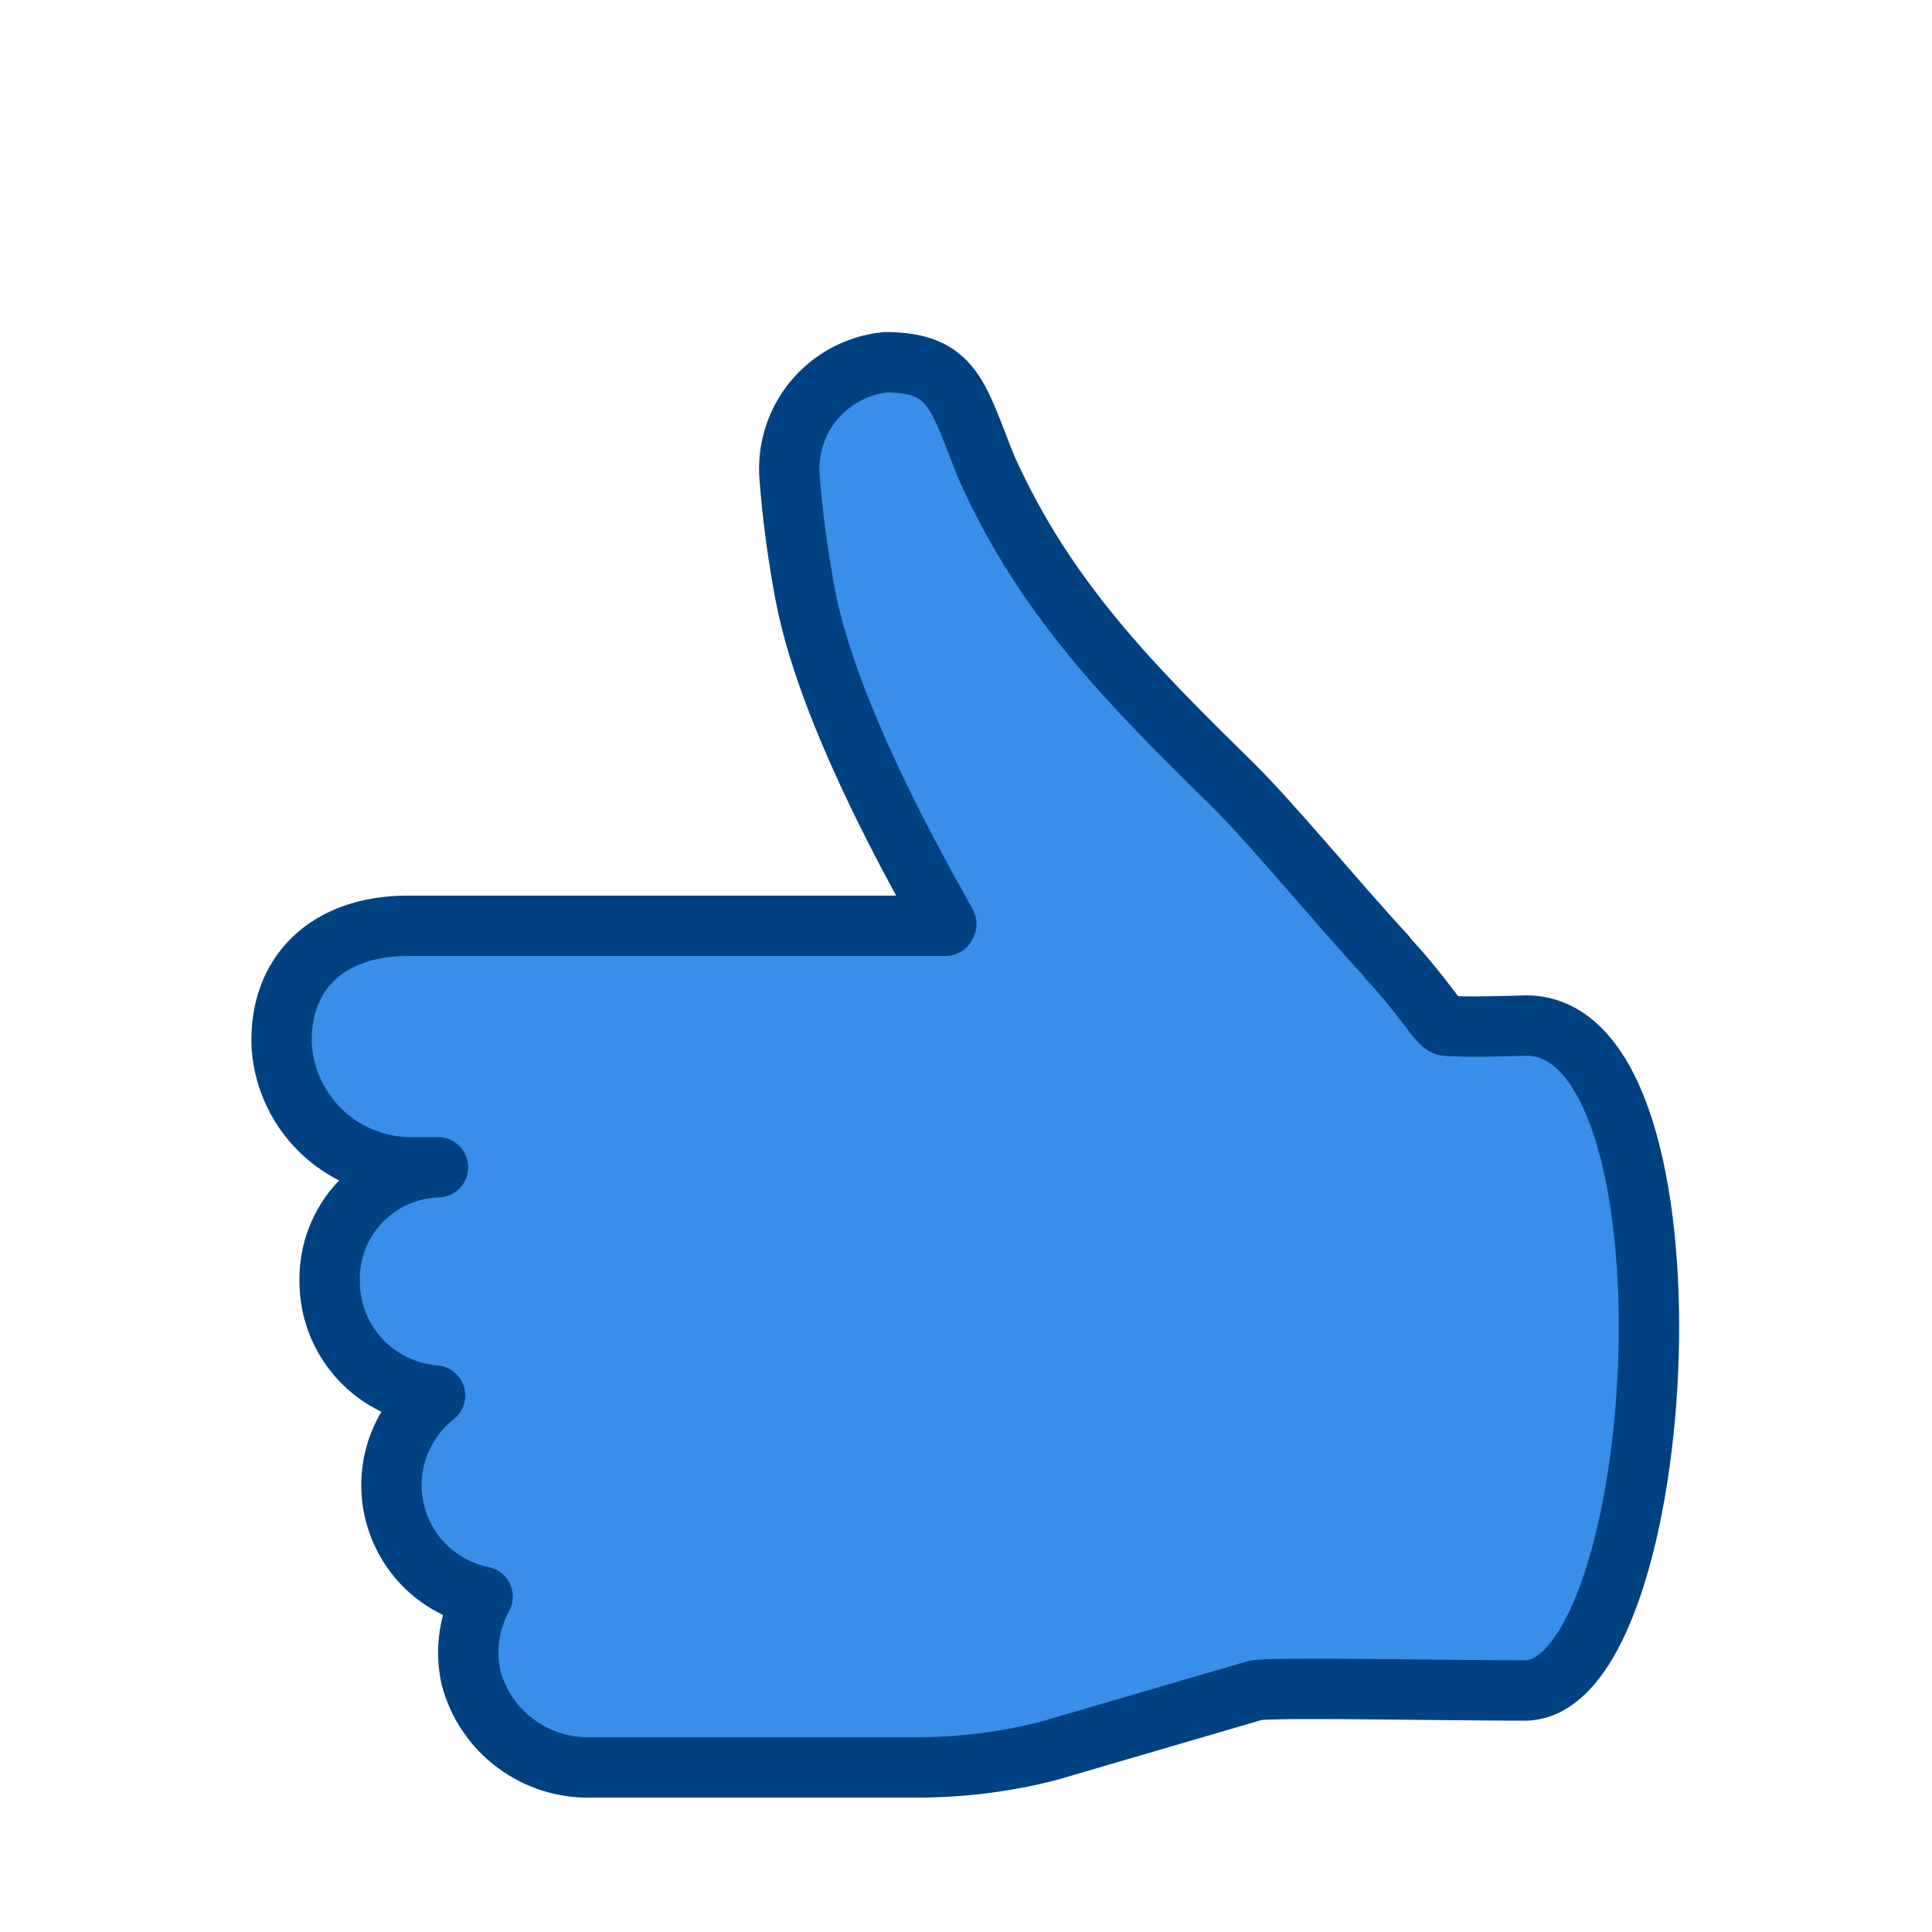 <svg xmlns="http://www.w3.org/2000/svg" width="16" height="16" fill="none" viewBox="0 0 16 16"><g clip-path="url(#clip0_608_231)"><path fill="#378FE9" stroke="#004182" stroke-linecap="round" stroke-linejoin="round" stroke-width=".5" d="M7.83 7.667H3.377C2.71 7.667 2.307 8.063 2.333 8.667C2.352 8.944 2.478 9.203 2.683 9.389C2.889 9.576 3.159 9.675 3.437 9.667H3.627C3.382 9.674 3.151 9.777 2.983 9.955C2.815 10.132 2.724 10.369 2.73 10.613C2.73 10.852 2.82 11.081 2.982 11.256C3.144 11.431 3.366 11.538 3.603 11.557C3.462 11.668 3.355 11.817 3.295 11.987C3.235 12.157 3.226 12.341 3.267 12.516C3.309 12.691 3.399 12.851 3.528 12.976C3.658 13.101 3.82 13.187 3.997 13.223C3.885 13.427 3.851 13.663 3.9 13.89C3.957 14.109 4.087 14.303 4.269 14.438C4.451 14.574 4.673 14.644 4.9 14.637H7.627C7.983 14.634 8.338 14.589 8.683 14.5L10.393 14C10.493 13.97 11.973 14 12.64 14C13.83 13.953 14.15 8.493 12.64 8.493C12.64 8.493 12.09 8.513 11.973 8.493C11.92 8.493 11.8 8.267 11.503 7.947L11.477 7.913C11.043 7.443 10.55 6.837 10.203 6.493C9.36 5.667 8.66 4.96 8.173 3.88C7.933 3.29 7.903 3 7.333 3C7.1 3.024 6.886 3.139 6.737 3.32C6.589 3.501 6.518 3.733 6.54 3.967C6.565 4.285 6.608 4.602 6.667 4.917C6.877 6.043 7.81 7.583 7.837 7.653L7.83 7.667Z"/></g><defs><clipPath id="clip0_608_231"><rect width="16" height="16" fill="#fff"/></clipPath></defs></svg>
